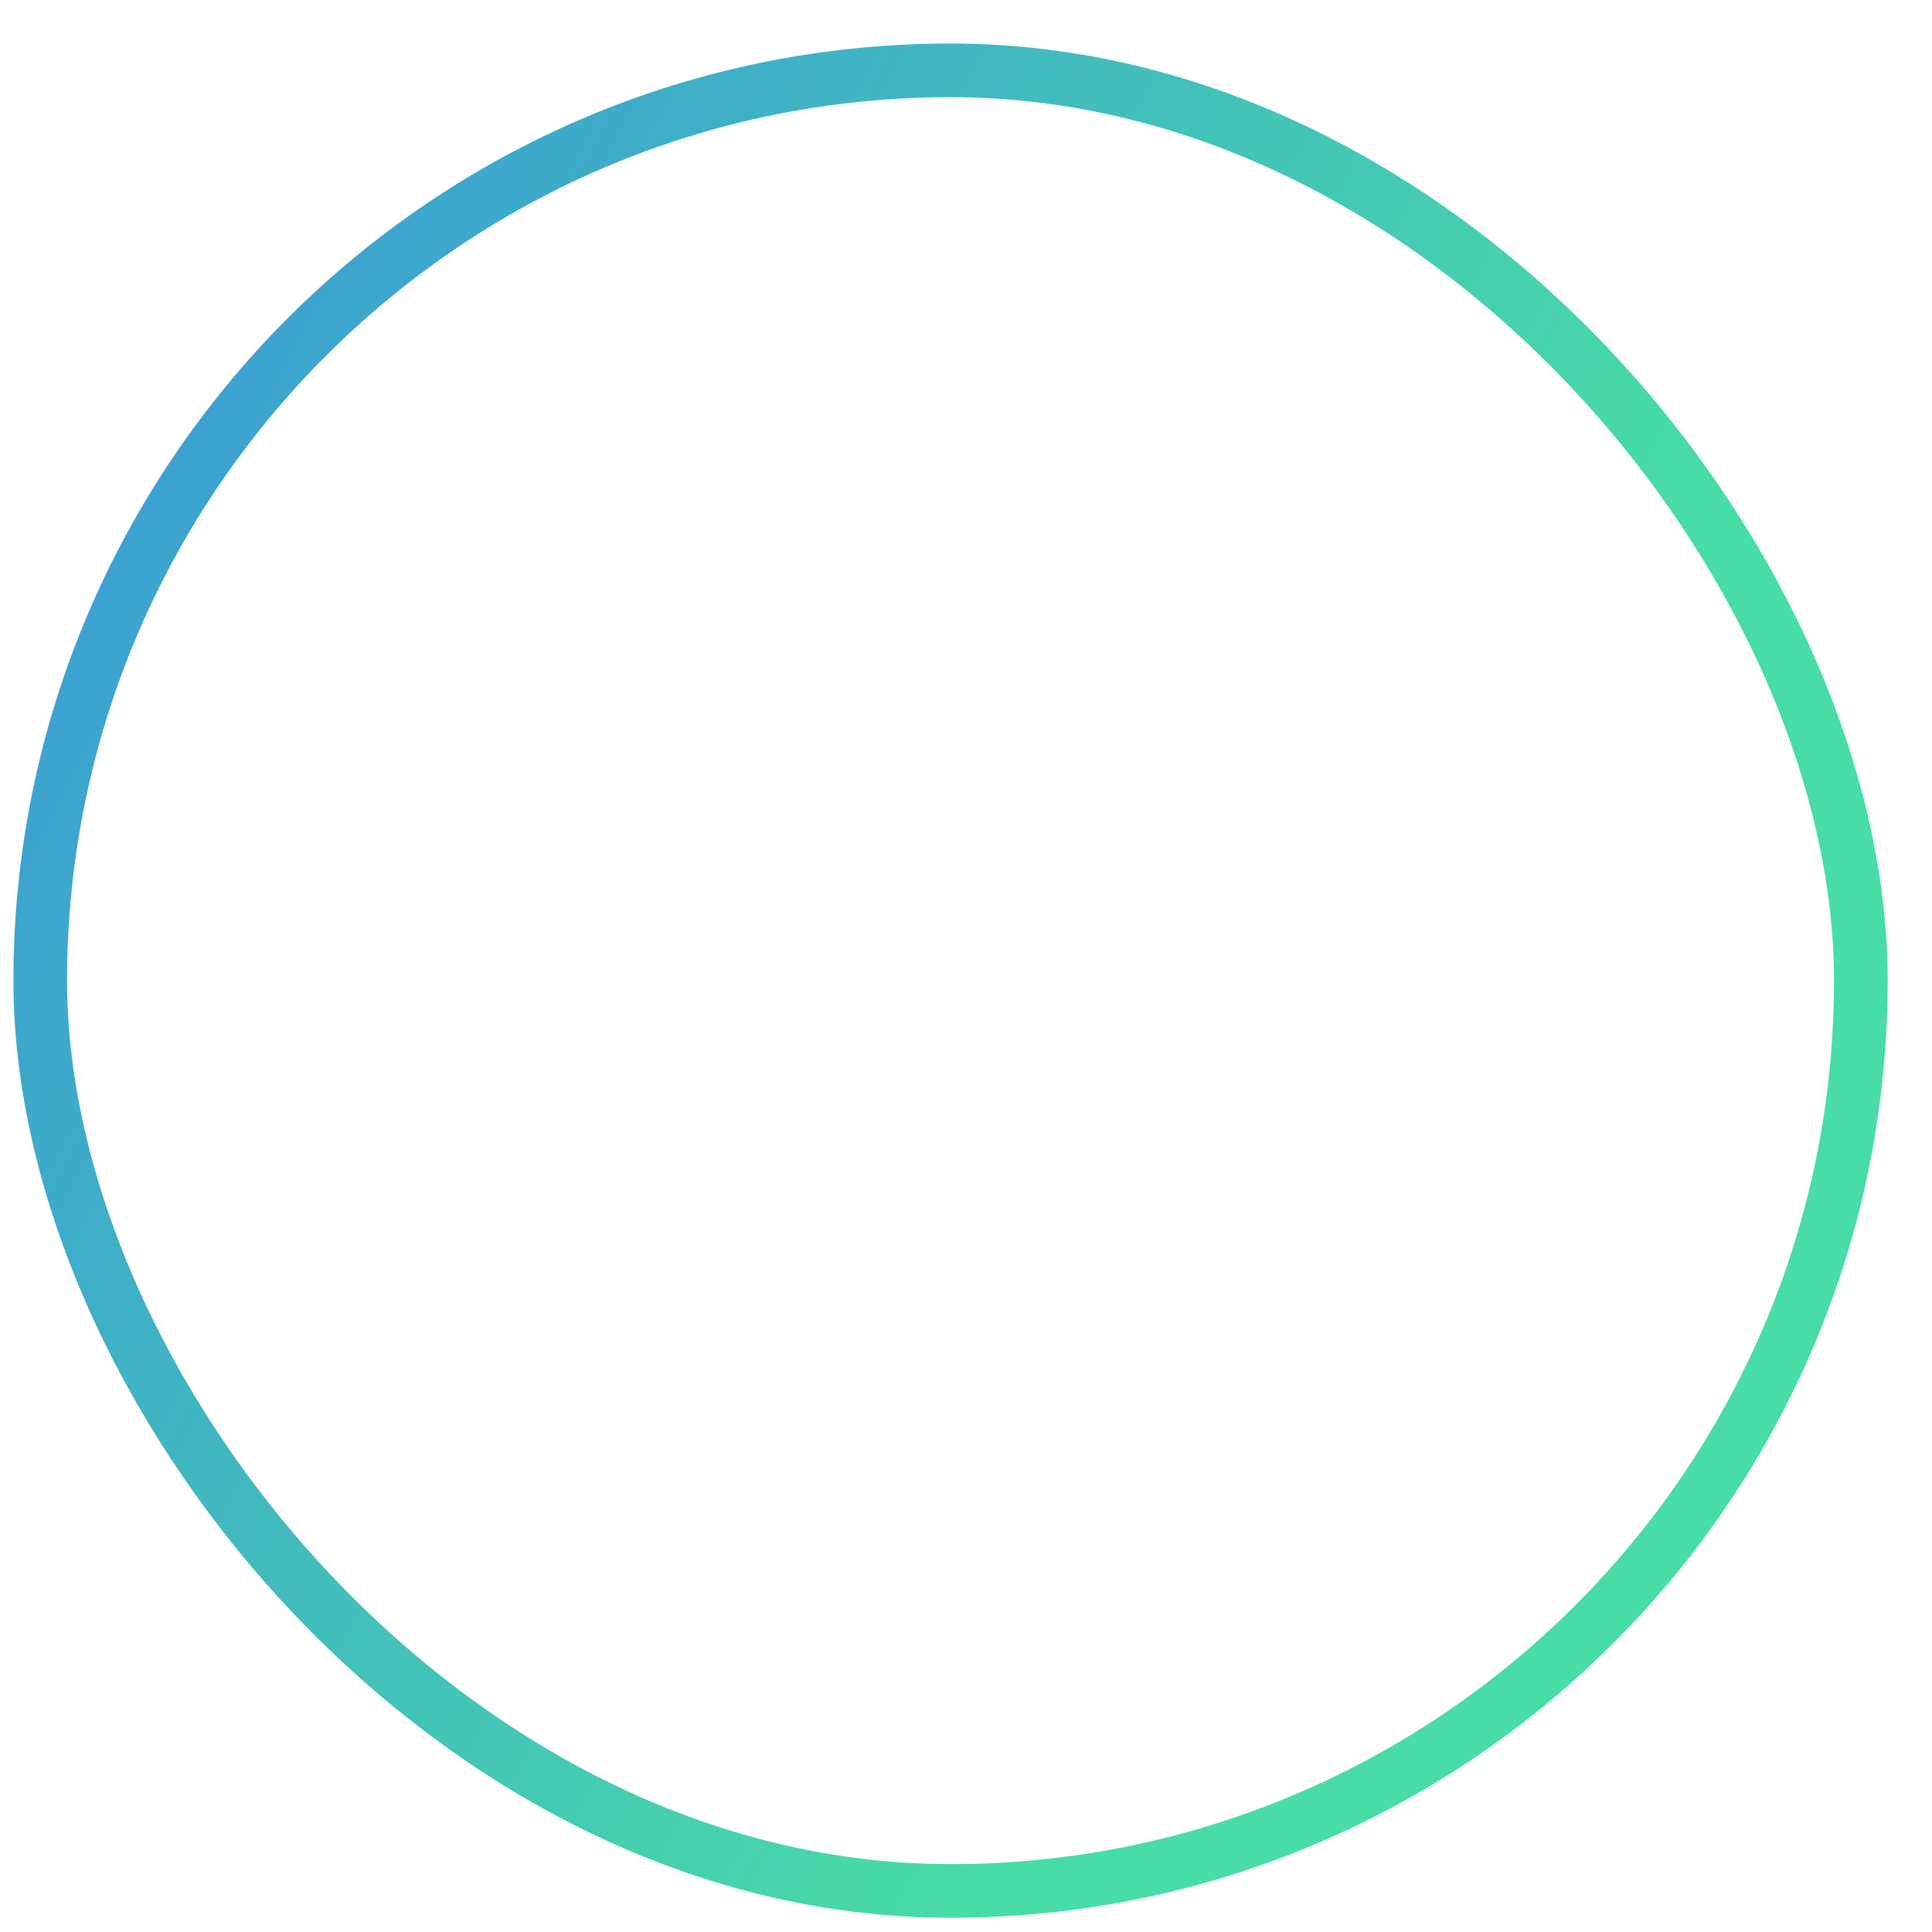 <svg width="36" height="36" viewBox="0 0 36 36" fill="none" xmlns="http://www.w3.org/2000/svg">
<rect x="0.75" y="1.311" width="33.924" height="33.924" rx="16.962" stroke="url(#paint0_linear_2545_16168)"/>
<defs>
<linearGradient id="paint0_linear_2545_16168" x1="3.838" y1="5.42" x2="27.275" y2="17.575" gradientUnits="userSpaceOnUse">
<stop stop-color="#3CA0D2"/>
<stop offset="1" stop-color="#48DCA6"/>
</linearGradient>
</defs>
</svg>
